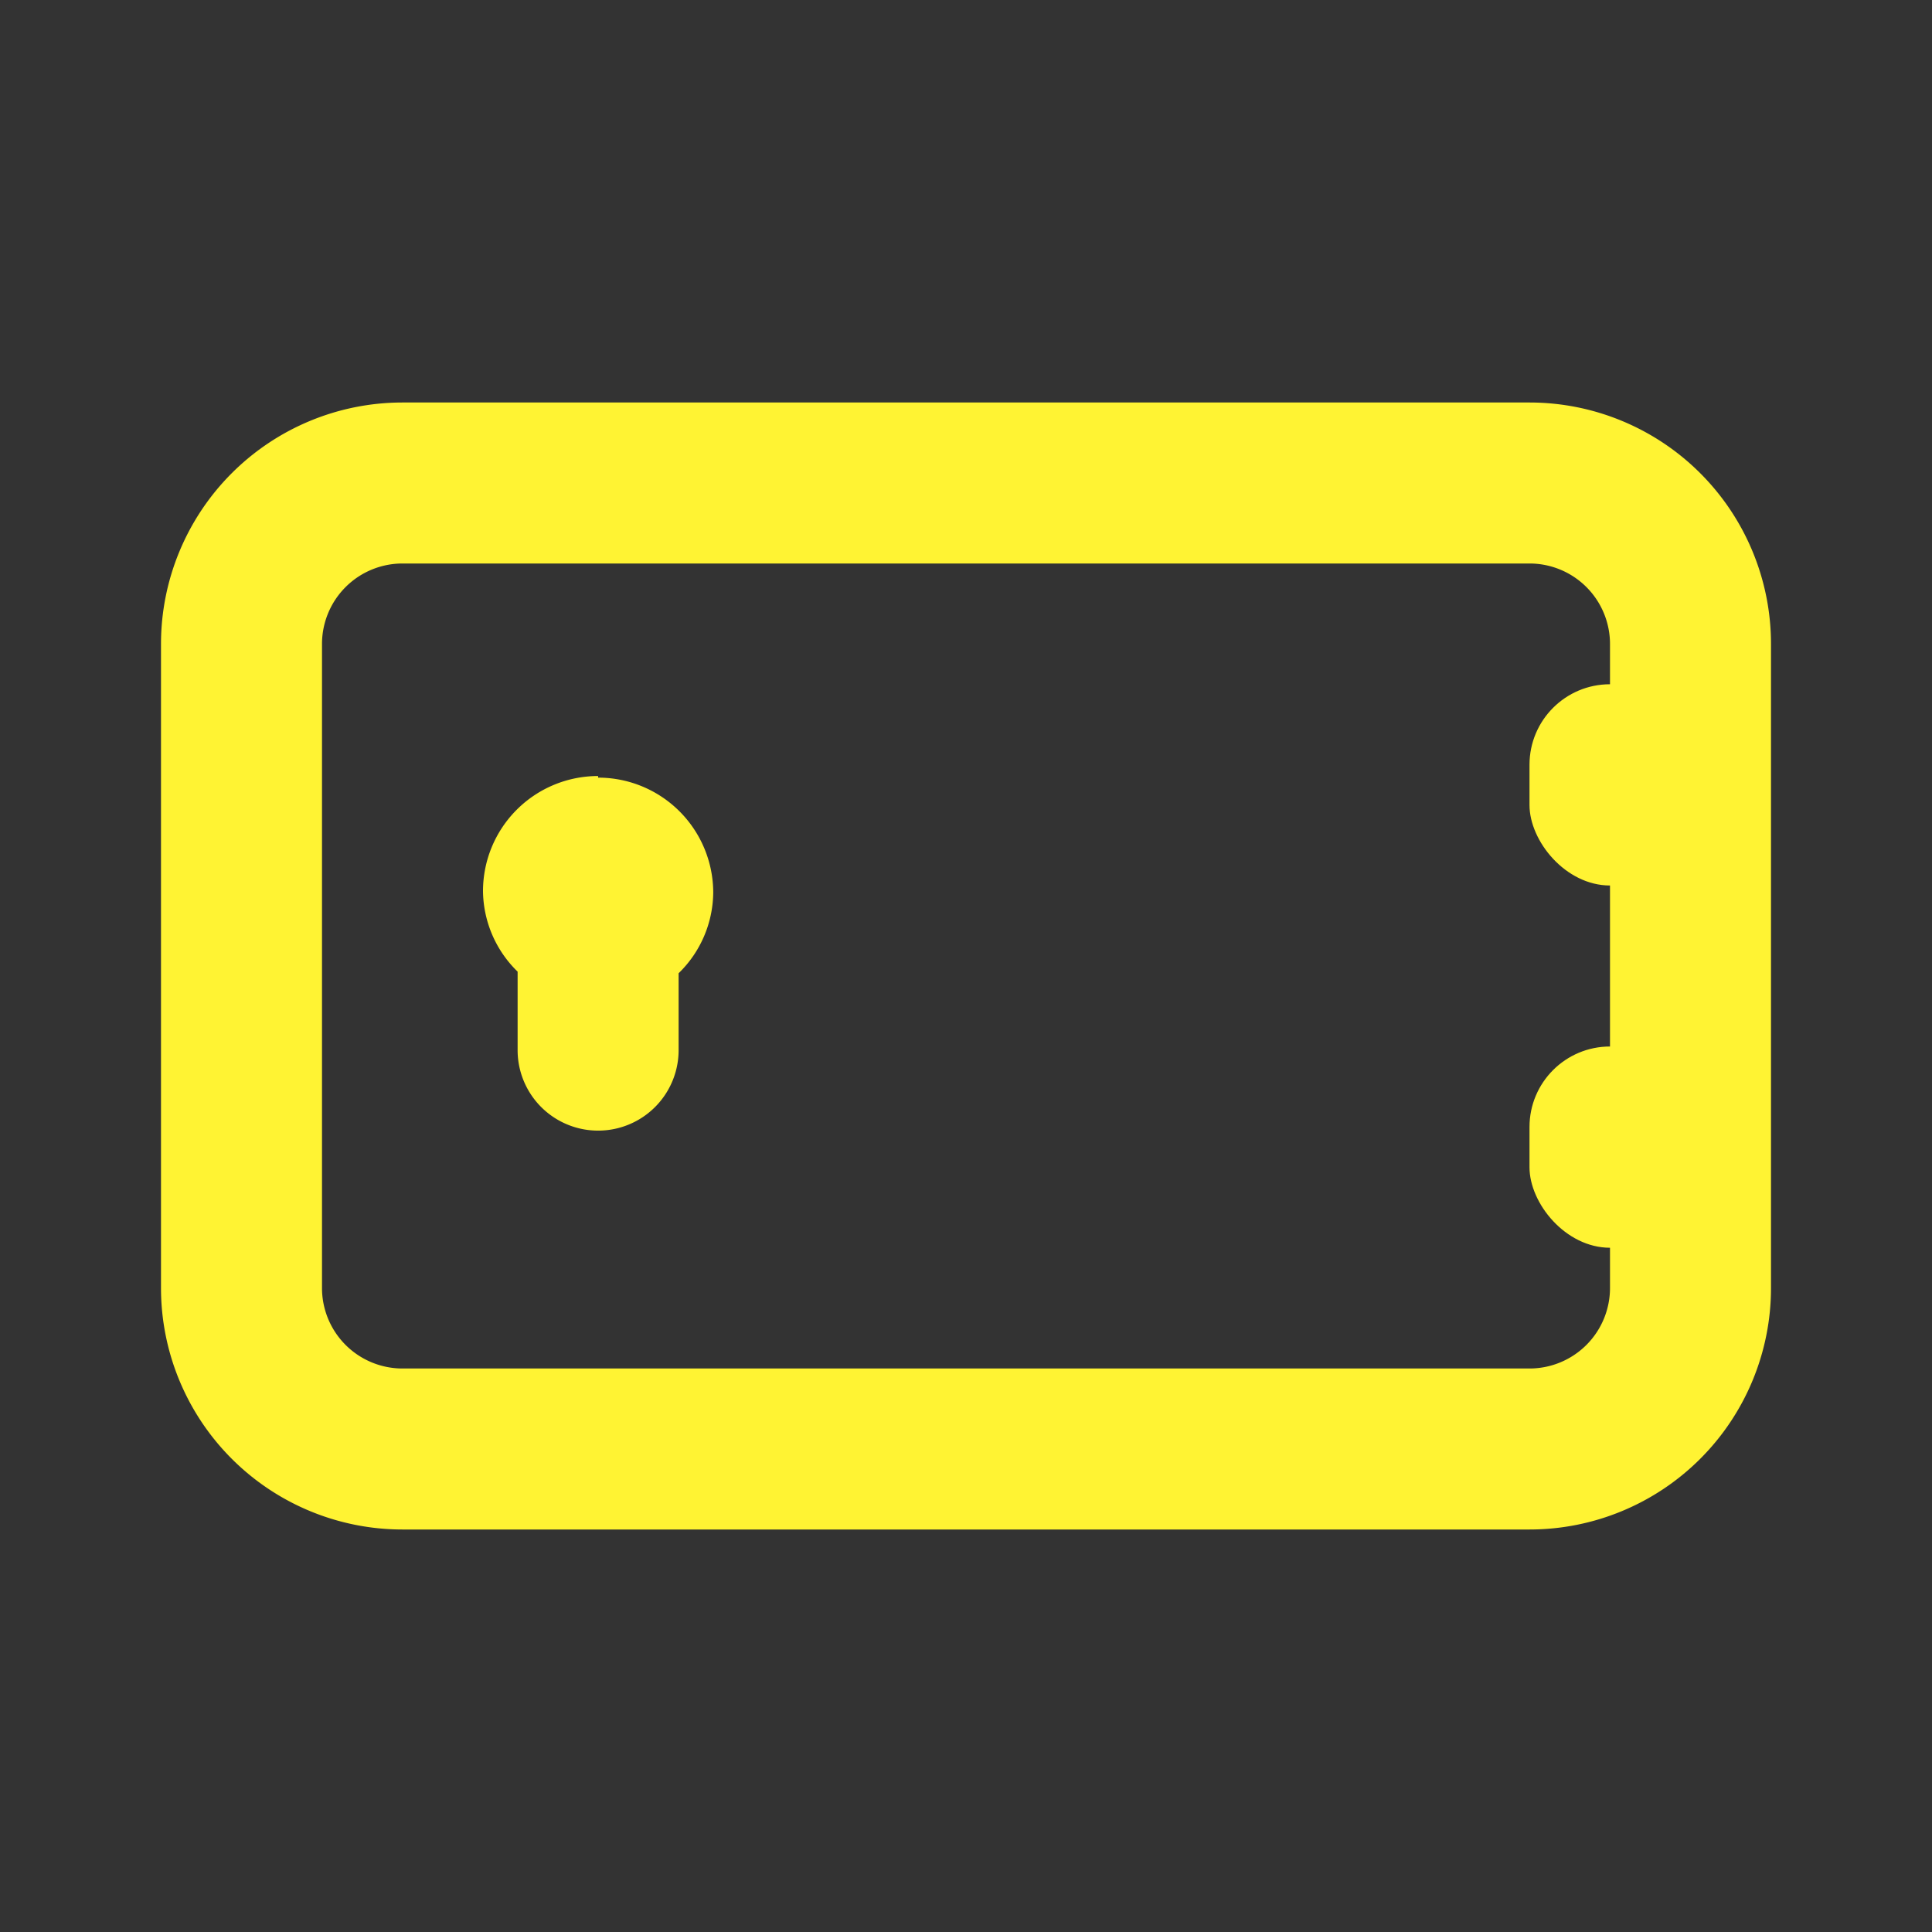 <svg xmlns="http://www.w3.org/2000/svg" viewBox="0 0 48 48"><rect x="0" y="0" width="48" height="48" fill="#333333" stroke="none"/><defs><style>.cls-1{opacity:0;}.cls-2,.cls-3{fill:#fff333;}.cls-3{fill-rule:evenodd;}</style></defs><g id="icones"><g class="cls-1"><g class="cls-1"><rect class="cls-2" y="-1" width="48" height="48"/></g></g><path class="cls-2" d="M38,38H10a6,6,0,0,1-6-6V16a6,6,0,0,1,6-6H38a6,6,0,0,1,6,6V32A6,6,0,0,1,38,38ZM10,14a2,2,0,0,0-2,2V32a2,2,0,0,0,2,2H38a2,2,0,0,0,2-2V16a2,2,0,0,0-2-2Z"/><path class="cls-3" d="M14.86,19.28A2.86,2.86,0,0,0,12,22.14a2.83,2.83,0,0,0,.86,2v1.95a2,2,0,0,0,4,0V24.18a2.83,2.83,0,0,0,.86-2,2.86,2.86,0,0,0-2.86-2.86"/><rect class="cls-2" x="38" y="17" width="4" height="5" rx="2"/><rect class="cls-2" x="38" y="26" width="4" height="5" rx="2"/></g></svg>